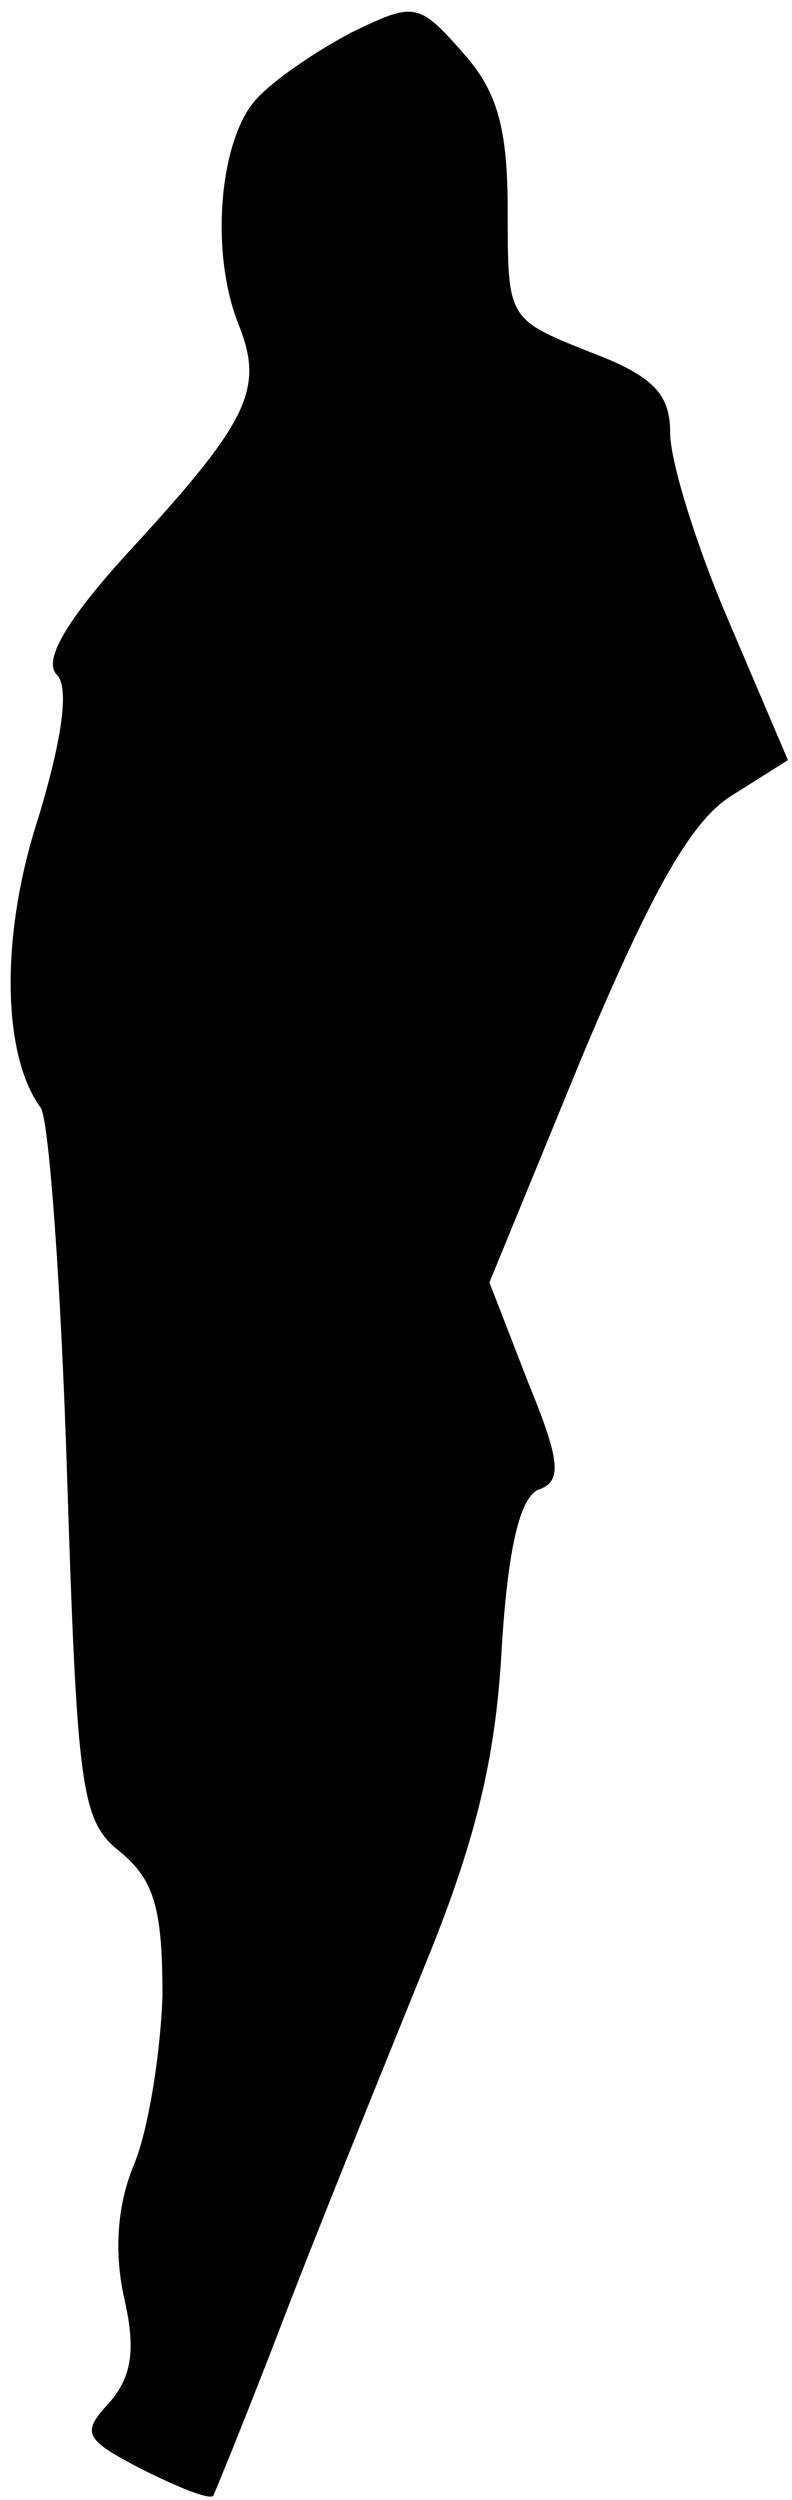 <?xml version="1.0" standalone="no"?>
<!DOCTYPE svg PUBLIC "-//W3C//DTD SVG 20010904//EN"
 "http://www.w3.org/TR/2001/REC-SVG-20010904/DTD/svg10.dtd">
<svg version="1.0" xmlns="http://www.w3.org/2000/svg"
 width="39pt" height="123pt" viewBox="0 0 39 123"
 preserveAspectRatio="xMidYMid meet">
<g transform="translate(0,123) scale(0.1,-0.1)"
fill="#000000" stroke="none">
<path fill="#000000" stroke="none" d="M173 1214 c-17 -9 -38 -23 -47 -33 -18
-20 -23 -76 -8 -112 12 -31 4 -47 -56 -112 -29 -32 -41 -52 -34 -59 6 -6 3
-30 -9 -70 -19 -58 -18 -117 1 -143 4 -5 10 -86 13 -180 5 -156 7 -171 26
-186 17 -14 21 -28 21 -71 -1 -29 -7 -66 -14 -83 -8 -19 -10 -42 -5 -65 6 -26
4 -39 -7 -52 -14 -15 -13 -18 16 -33 18 -9 33 -15 35 -13 1 2 17 41 35 88 18
47 49 123 68 170 26 63 36 104 39 158 3 50 9 75 18 79 12 4 11 14 -5 53 l-19
49 46 112 c35 83 54 116 74 128 l27 17 -29 68 c-16 37 -29 79 -29 93 0 19 -8
28 -40 40 -40 16 -40 16 -40 69 0 41 -5 59 -22 78 -22 25 -24 25 -55 10z"/>
</g>
</svg>
